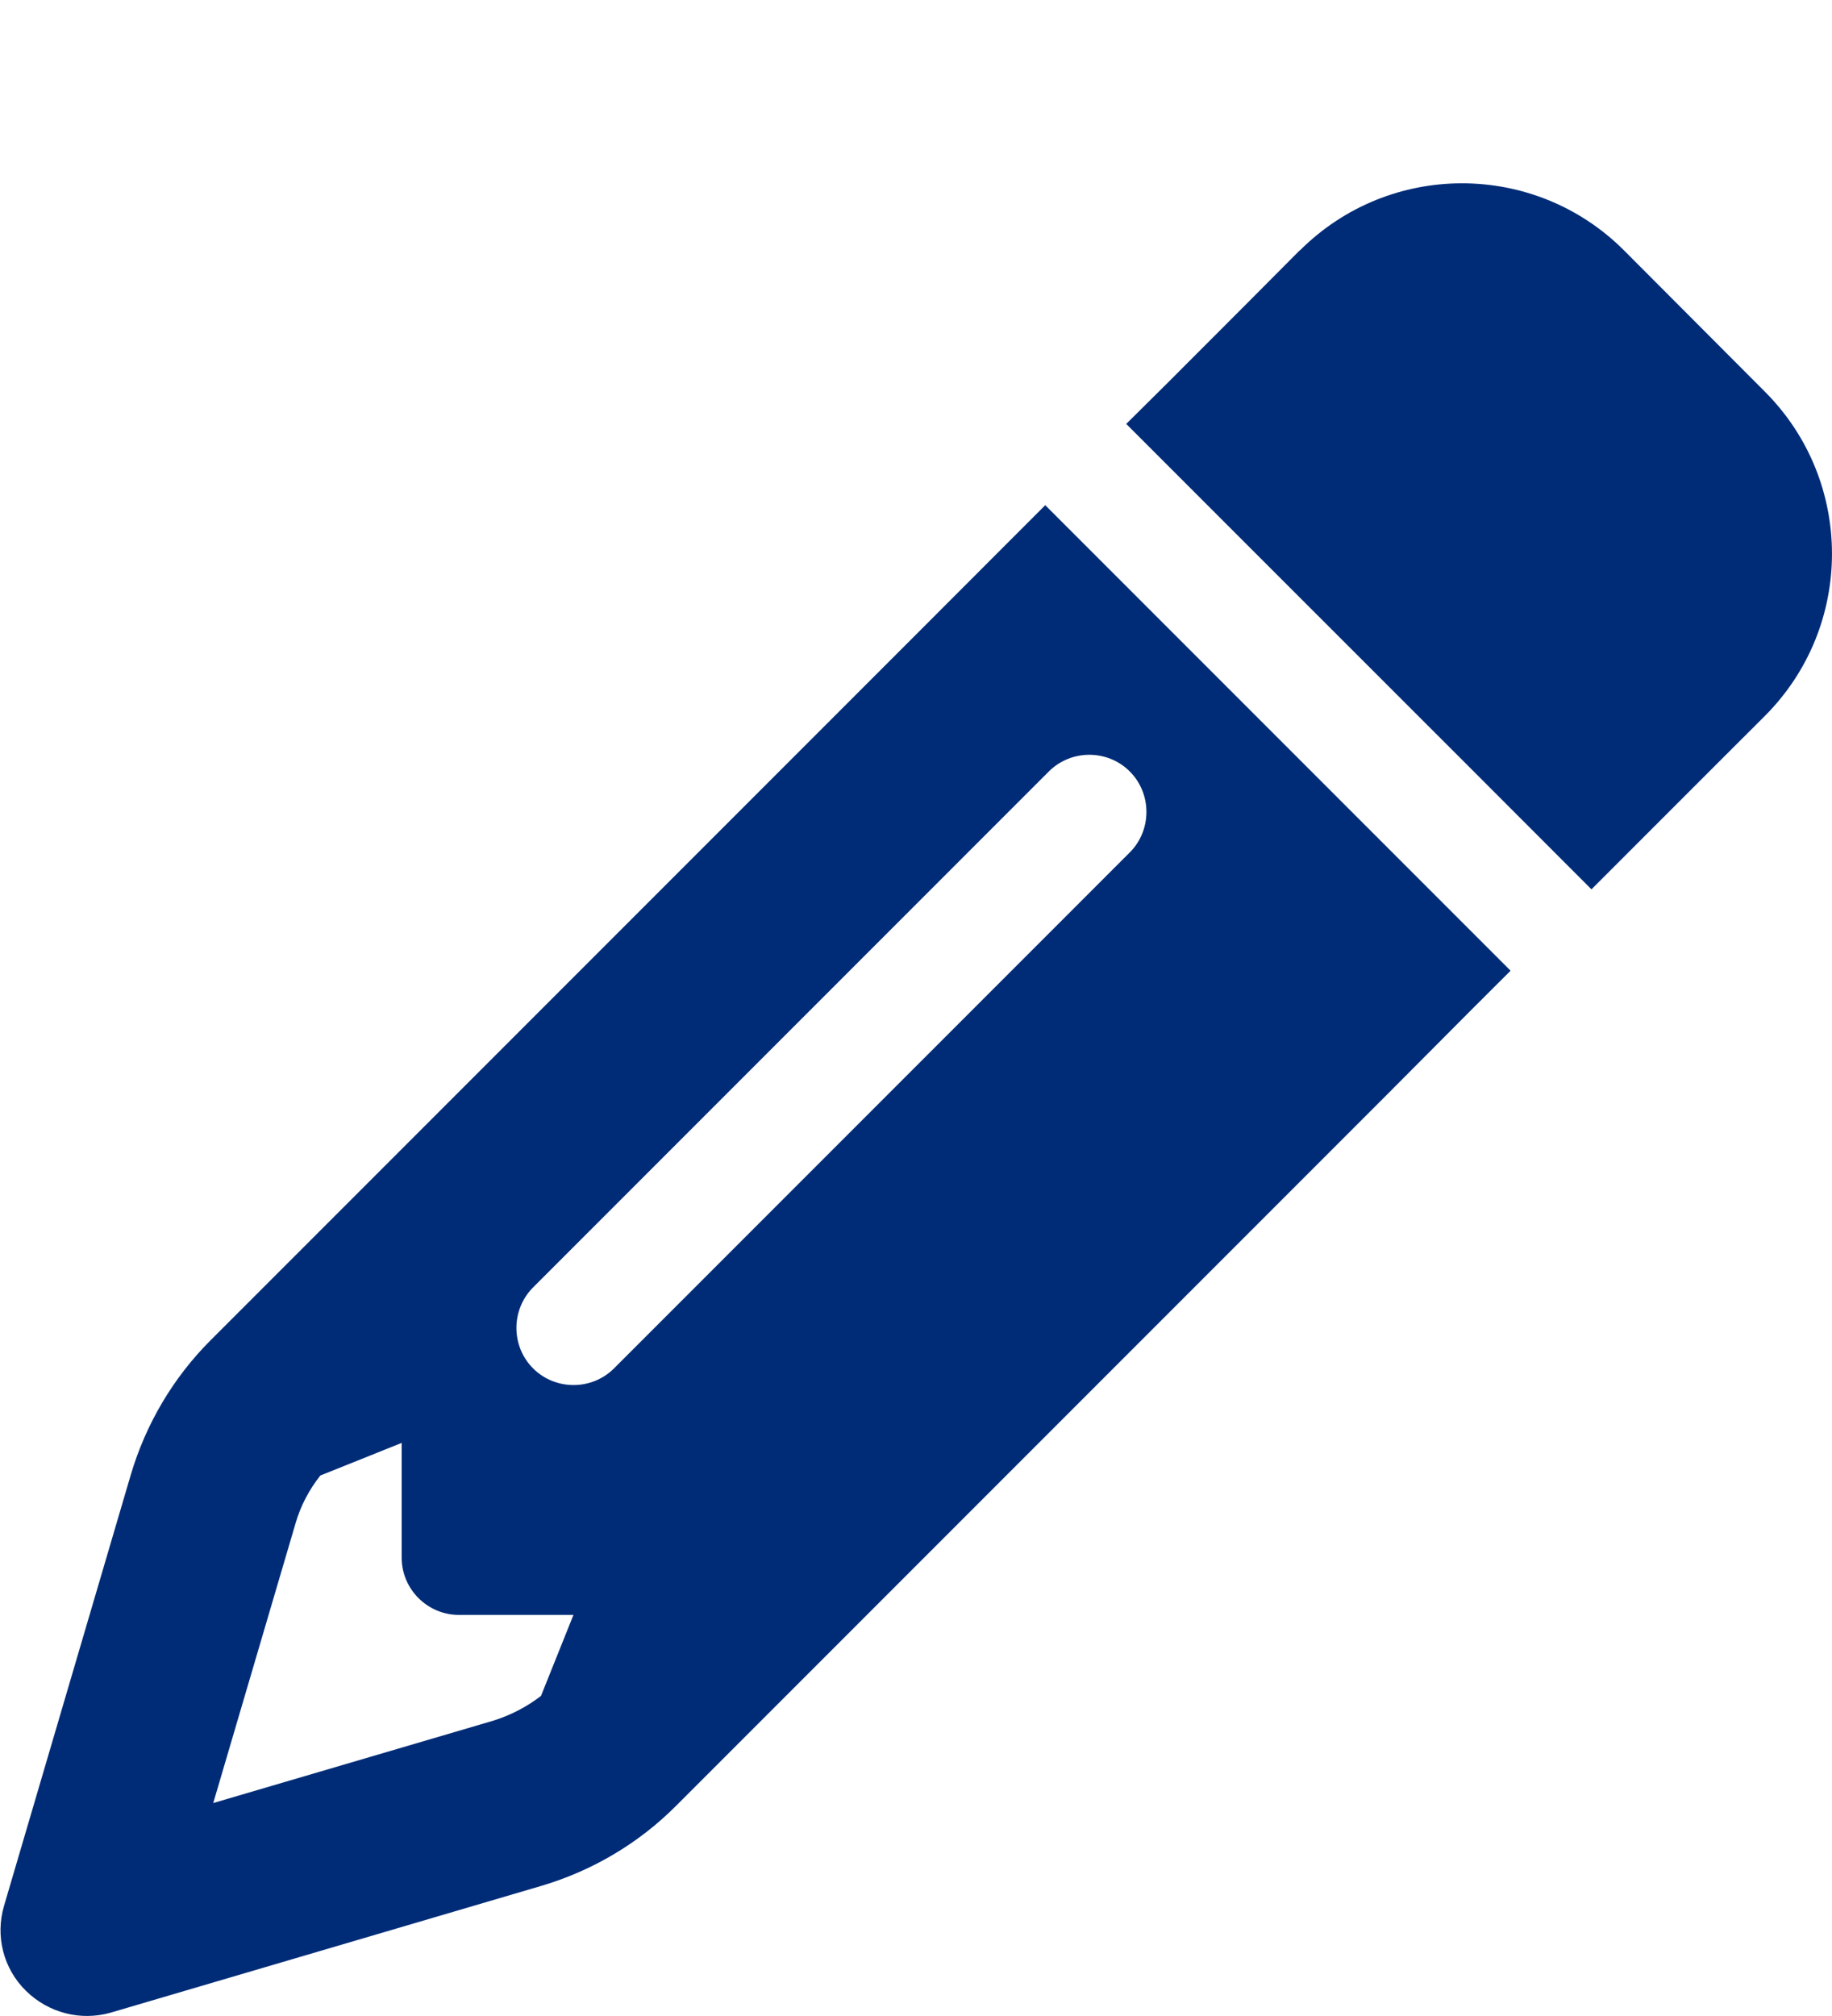 <svg width="20" height="22" viewBox="0 0 20 22" fill="none" xmlns="http://www.w3.org/2000/svg">
<path d="M16.049 11.034L16.491 10.593L15.165 9.267L12.737 6.839L11.411 5.513L10.969 5.955L10.086 6.839L2.297 14.628C1.89 15.035 1.593 15.539 1.429 16.09L0.044 20.798C-0.053 21.127 0.036 21.483 0.283 21.725C0.529 21.967 0.881 22.057 1.21 21.963L5.913 20.579C6.465 20.415 6.969 20.118 7.376 19.711L15.165 11.922L16.049 11.034ZM6.262 17.619L5.906 18.507C5.749 18.628 5.573 18.718 5.386 18.777L2.328 19.676L3.227 16.622C3.282 16.431 3.376 16.255 3.497 16.102L4.385 15.746V16.998C4.385 17.342 4.666 17.623 5.01 17.623H6.262V17.619ZM14.188 2.733L13.624 3.3L12.741 4.184L12.295 4.626L13.62 5.951L16.049 8.379L17.374 9.705L17.816 9.263L18.7 8.379L19.267 7.813C20.244 6.835 20.244 5.251 19.267 4.274L17.73 2.733C16.753 1.756 15.169 1.756 14.191 2.733H14.188ZM12.334 9.302L6.703 14.933C6.461 15.175 6.062 15.175 5.82 14.933C5.577 14.691 5.577 14.292 5.82 14.049L11.45 8.419C11.693 8.176 12.092 8.176 12.334 8.419C12.576 8.661 12.576 9.06 12.334 9.302Z" fill="#002C77"/>
</svg>
